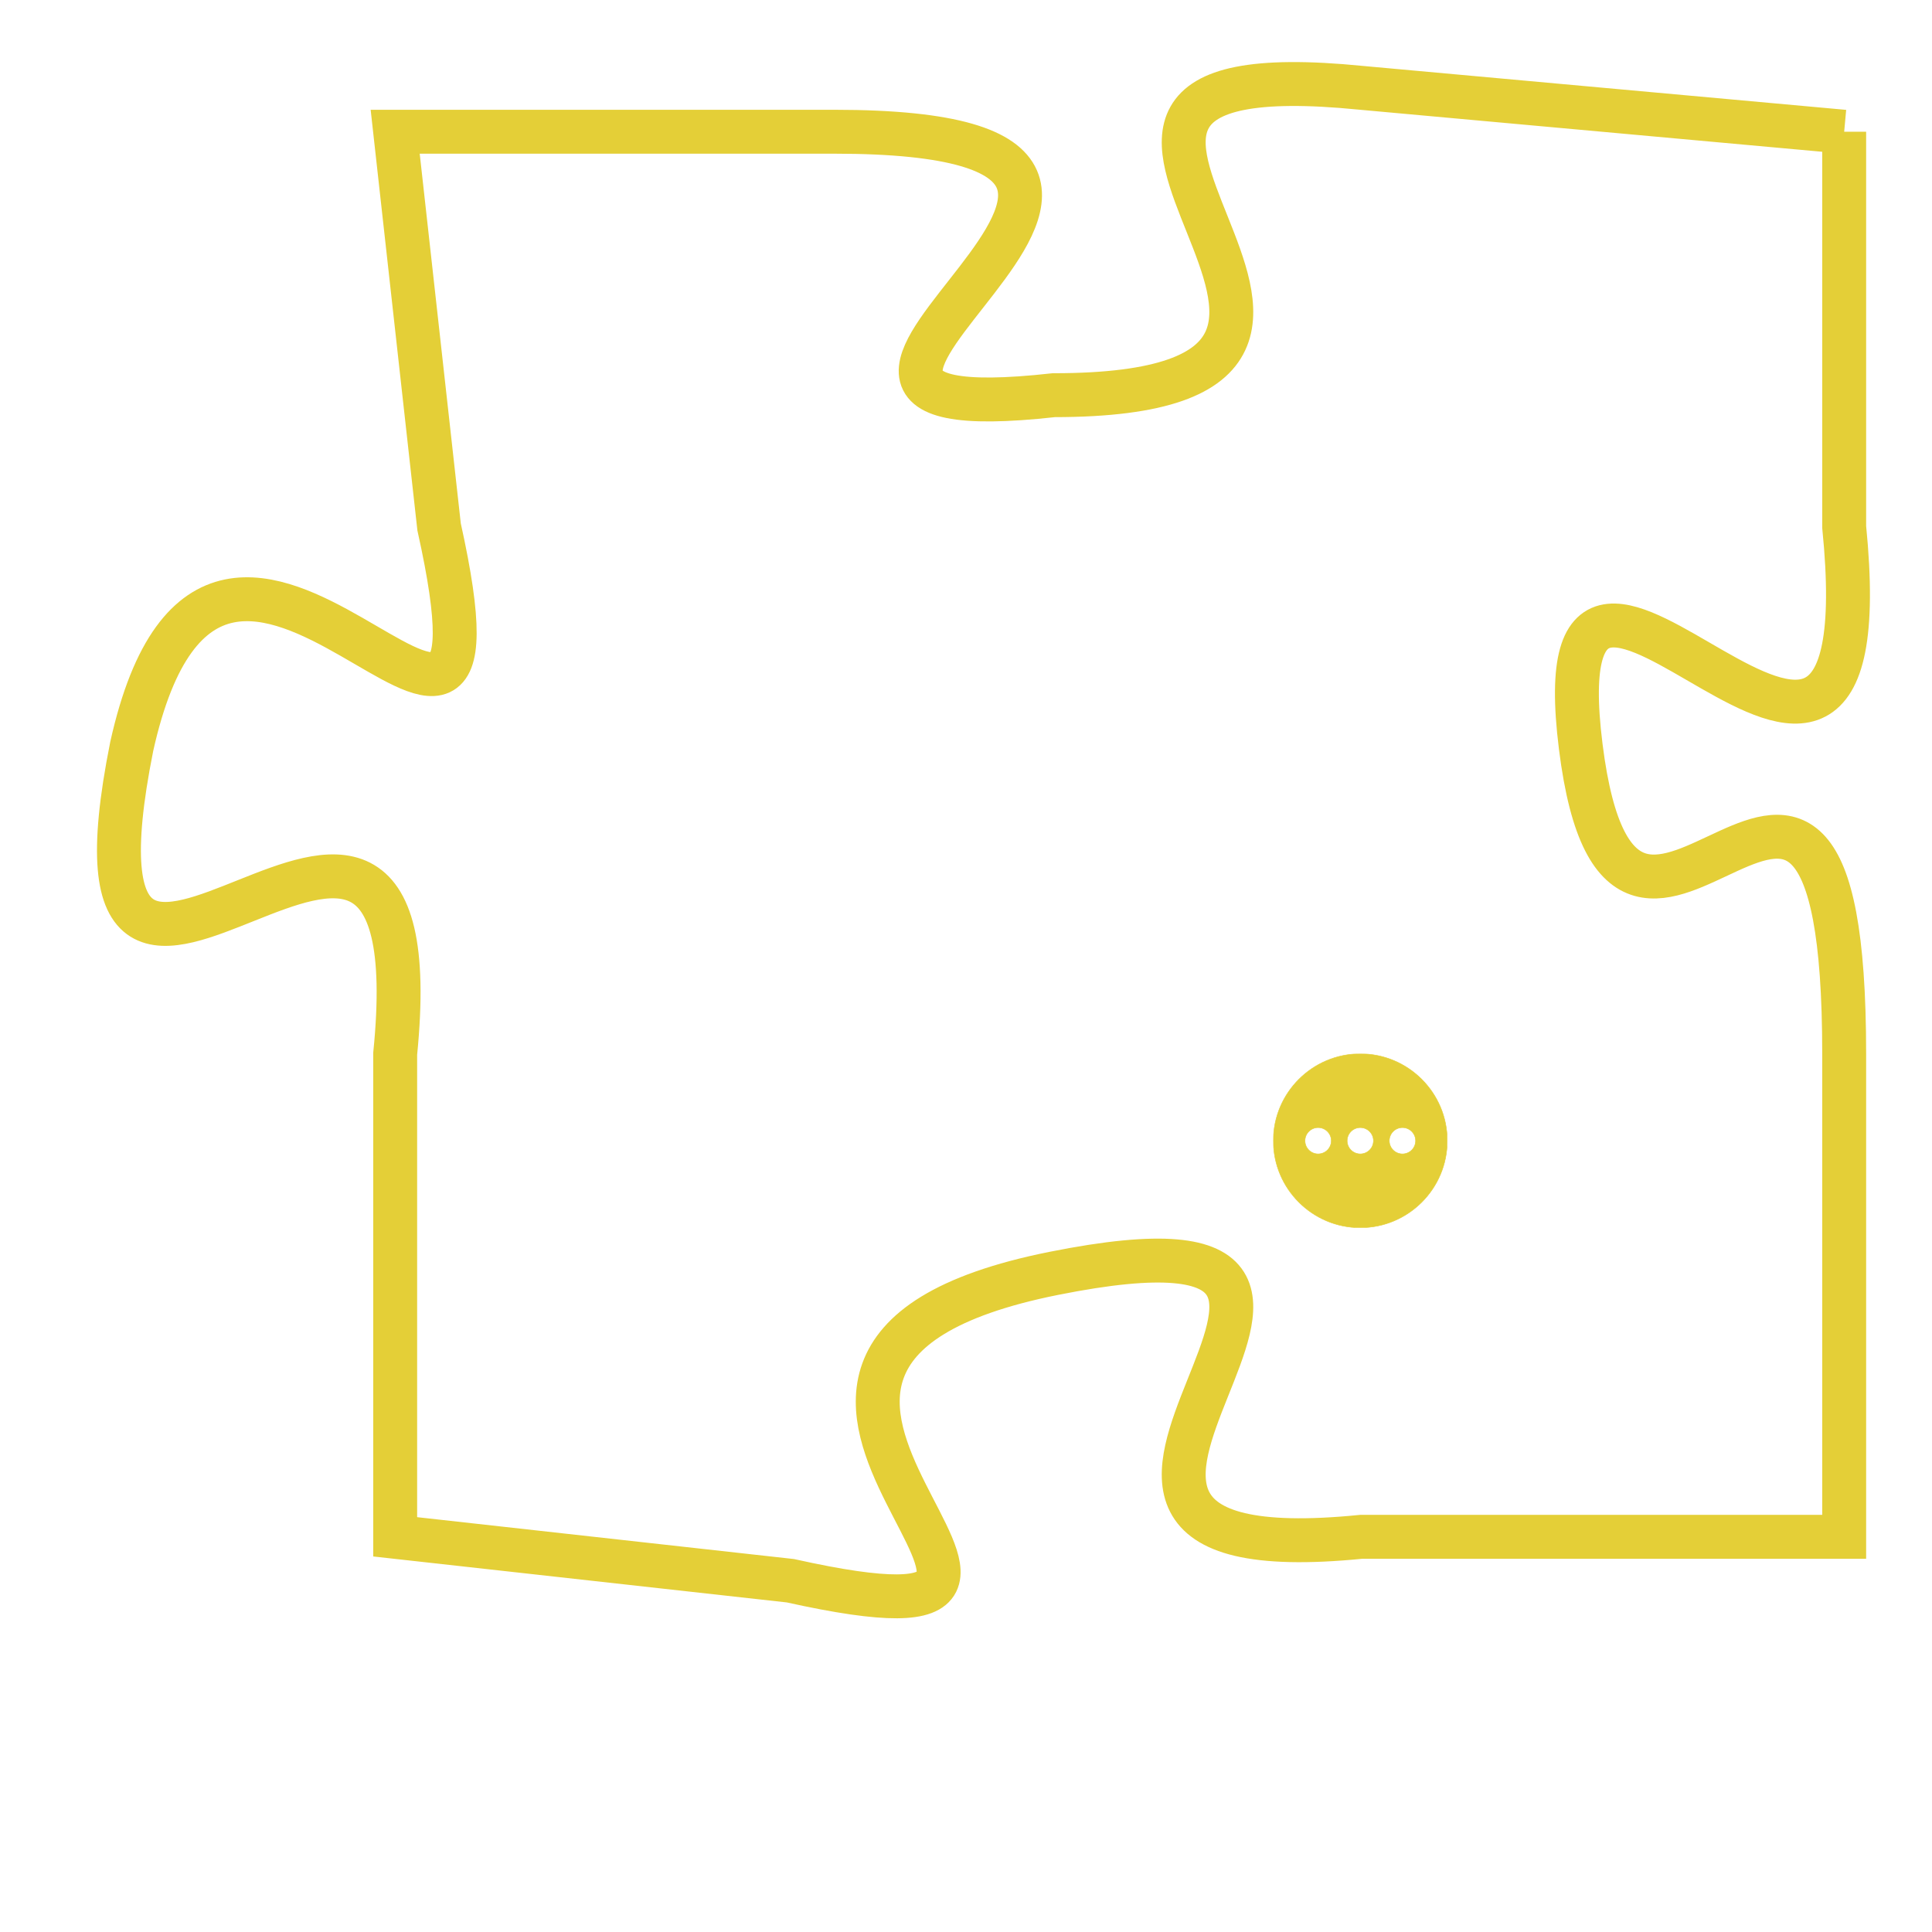 <svg version="1.1" xmlns="http://www.w3.org/2000/svg" xmlns:xlink="http://www.w3.org/1999/xlink" fill="transparent" x="0" y="0" width="350" height="350" preserveAspectRatio="xMinYMin slice"><style type="text/css">.links{fill:transparent;stroke: #E4CF37;}.links:hover{fill:#63D272; opacity:0.4;}</style><defs><g id="allt"><path id="t7597" d="M1914,1856 L1903,1855 C1893,1854 1906,1862 1896,1862 C1887,1863 1902,1856 1891,1856 L1881,1856 1881,1856 L1882,1865 C1884,1874 1877,1861 1875,1870 C1873,1880 1882,1867 1881,1877 L1881,1888 1881,1888 L1890,1889 C1899,1891 1886,1884 1896,1882 C1906,1880 1893,1889 1903,1888 L1914,1888 1914,1888 L1914,1877 C1914,1866 1909,1878 1908,1870 C1907,1862 1915,1875 1914,1865 L1914,1856"/></g><clipPath id="c" clipRule="evenodd" fill="transparent"><use href="#t7597"/></clipPath></defs><svg viewBox="1872 1853 44 39" preserveAspectRatio="xMinYMin meet"><svg width="4380" height="2430"><g><image crossorigin="anonymous" x="0" y="0" href="https://nftpuzzle.license-token.com/assets/completepuzzle.svg" width="100%" height="100%" /><g class="links"><use href="#t7597"/></g></g></svg><svg x="1901" y="1877" height="9%" width="9%" viewBox="0 0 330 330"><g><a xlink:href="https://nftpuzzle.license-token.com/" class="links"><title>See the most innovative NFT based token software licensing project</title><path fill="#E4CF37" id="more" d="M165,0C74.019,0,0,74.019,0,165s74.019,165,165,165s165-74.019,165-165S255.981,0,165,0z M85,190 c-13.785,0-25-11.215-25-25s11.215-25,25-25s25,11.215,25,25S98.785,190,85,190z M165,190c-13.785,0-25-11.215-25-25 s11.215-25,25-25s25,11.215,25,25S178.785,190,165,190z M245,190c-13.785,0-25-11.215-25-25s11.215-25,25-25 c13.785,0,25,11.215,25,25S258.785,190,245,190z"></path></a></g></svg></svg></svg>
